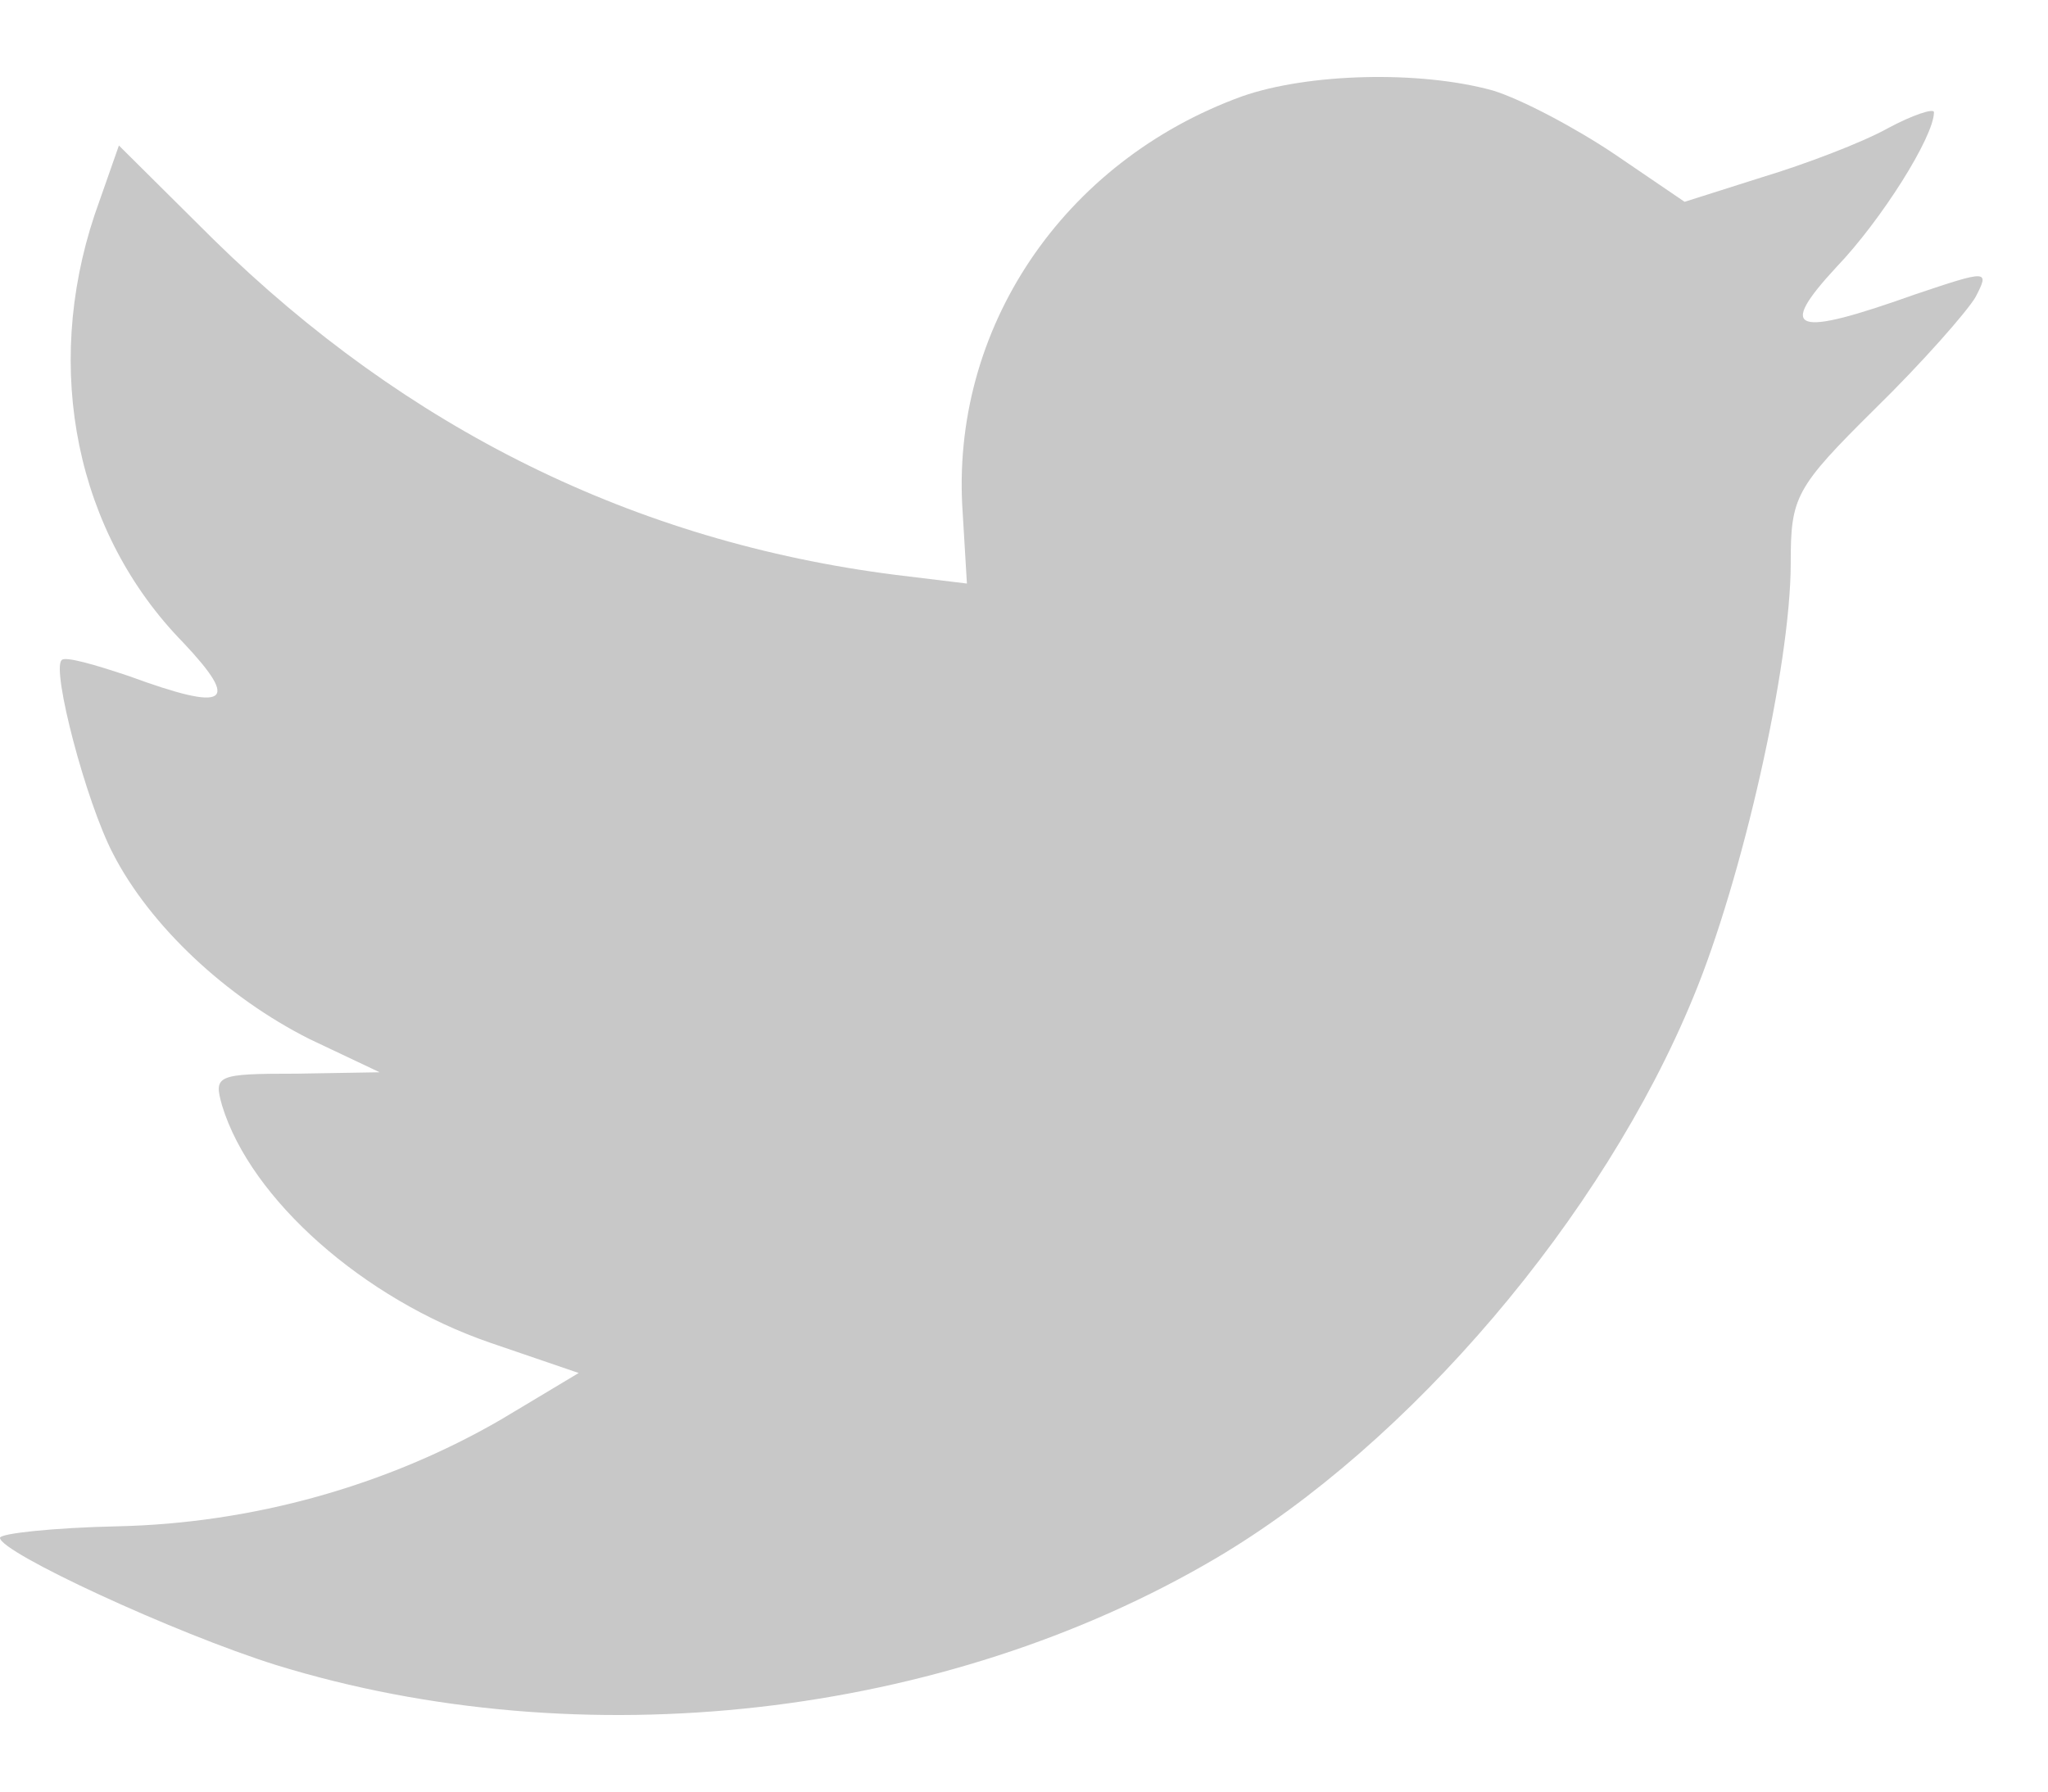 <svg width="16" height="14" viewBox="0 0 16 14" fill="none" xmlns="http://www.w3.org/2000/svg">
<path fill-rule="evenodd" clip-rule="evenodd" d="M7.521 4.007L7.554 4.56L6.995 4.492C4.958 4.233 3.178 3.351 1.668 1.871L0.929 1.137L0.739 1.679C0.336 2.888 0.593 4.165 1.433 5.023C1.88 5.498 1.779 5.566 1.007 5.283C0.739 5.193 0.504 5.125 0.481 5.159C0.403 5.238 0.671 6.266 0.884 6.673C1.175 7.238 1.768 7.792 2.417 8.119L2.966 8.379L2.317 8.39C1.69 8.39 1.668 8.402 1.735 8.639C1.959 9.373 2.843 10.153 3.828 10.492L4.521 10.729L3.917 11.091C3.022 11.611 1.97 11.904 0.918 11.927C0.414 11.938 0 11.983 0 12.017C0 12.13 1.365 12.763 2.16 13.012C4.544 13.746 7.375 13.43 9.502 12.175C11.013 11.283 12.524 9.509 13.229 7.792C13.609 6.876 13.99 5.204 13.99 4.402C13.99 3.882 14.023 3.814 14.65 3.193C15.019 2.832 15.366 2.436 15.433 2.323C15.545 2.108 15.534 2.108 14.963 2.3C14.012 2.639 13.878 2.594 14.348 2.086C14.695 1.724 15.109 1.069 15.109 0.877C15.109 0.843 14.941 0.899 14.751 1.001C14.549 1.114 14.101 1.284 13.766 1.385L13.161 1.577L12.613 1.204C12.311 1.001 11.886 0.775 11.662 0.707C11.091 0.549 10.218 0.572 9.703 0.753C8.304 1.261 7.42 2.572 7.521 4.007Z" fill="#C8C8C8"/>
</svg>
